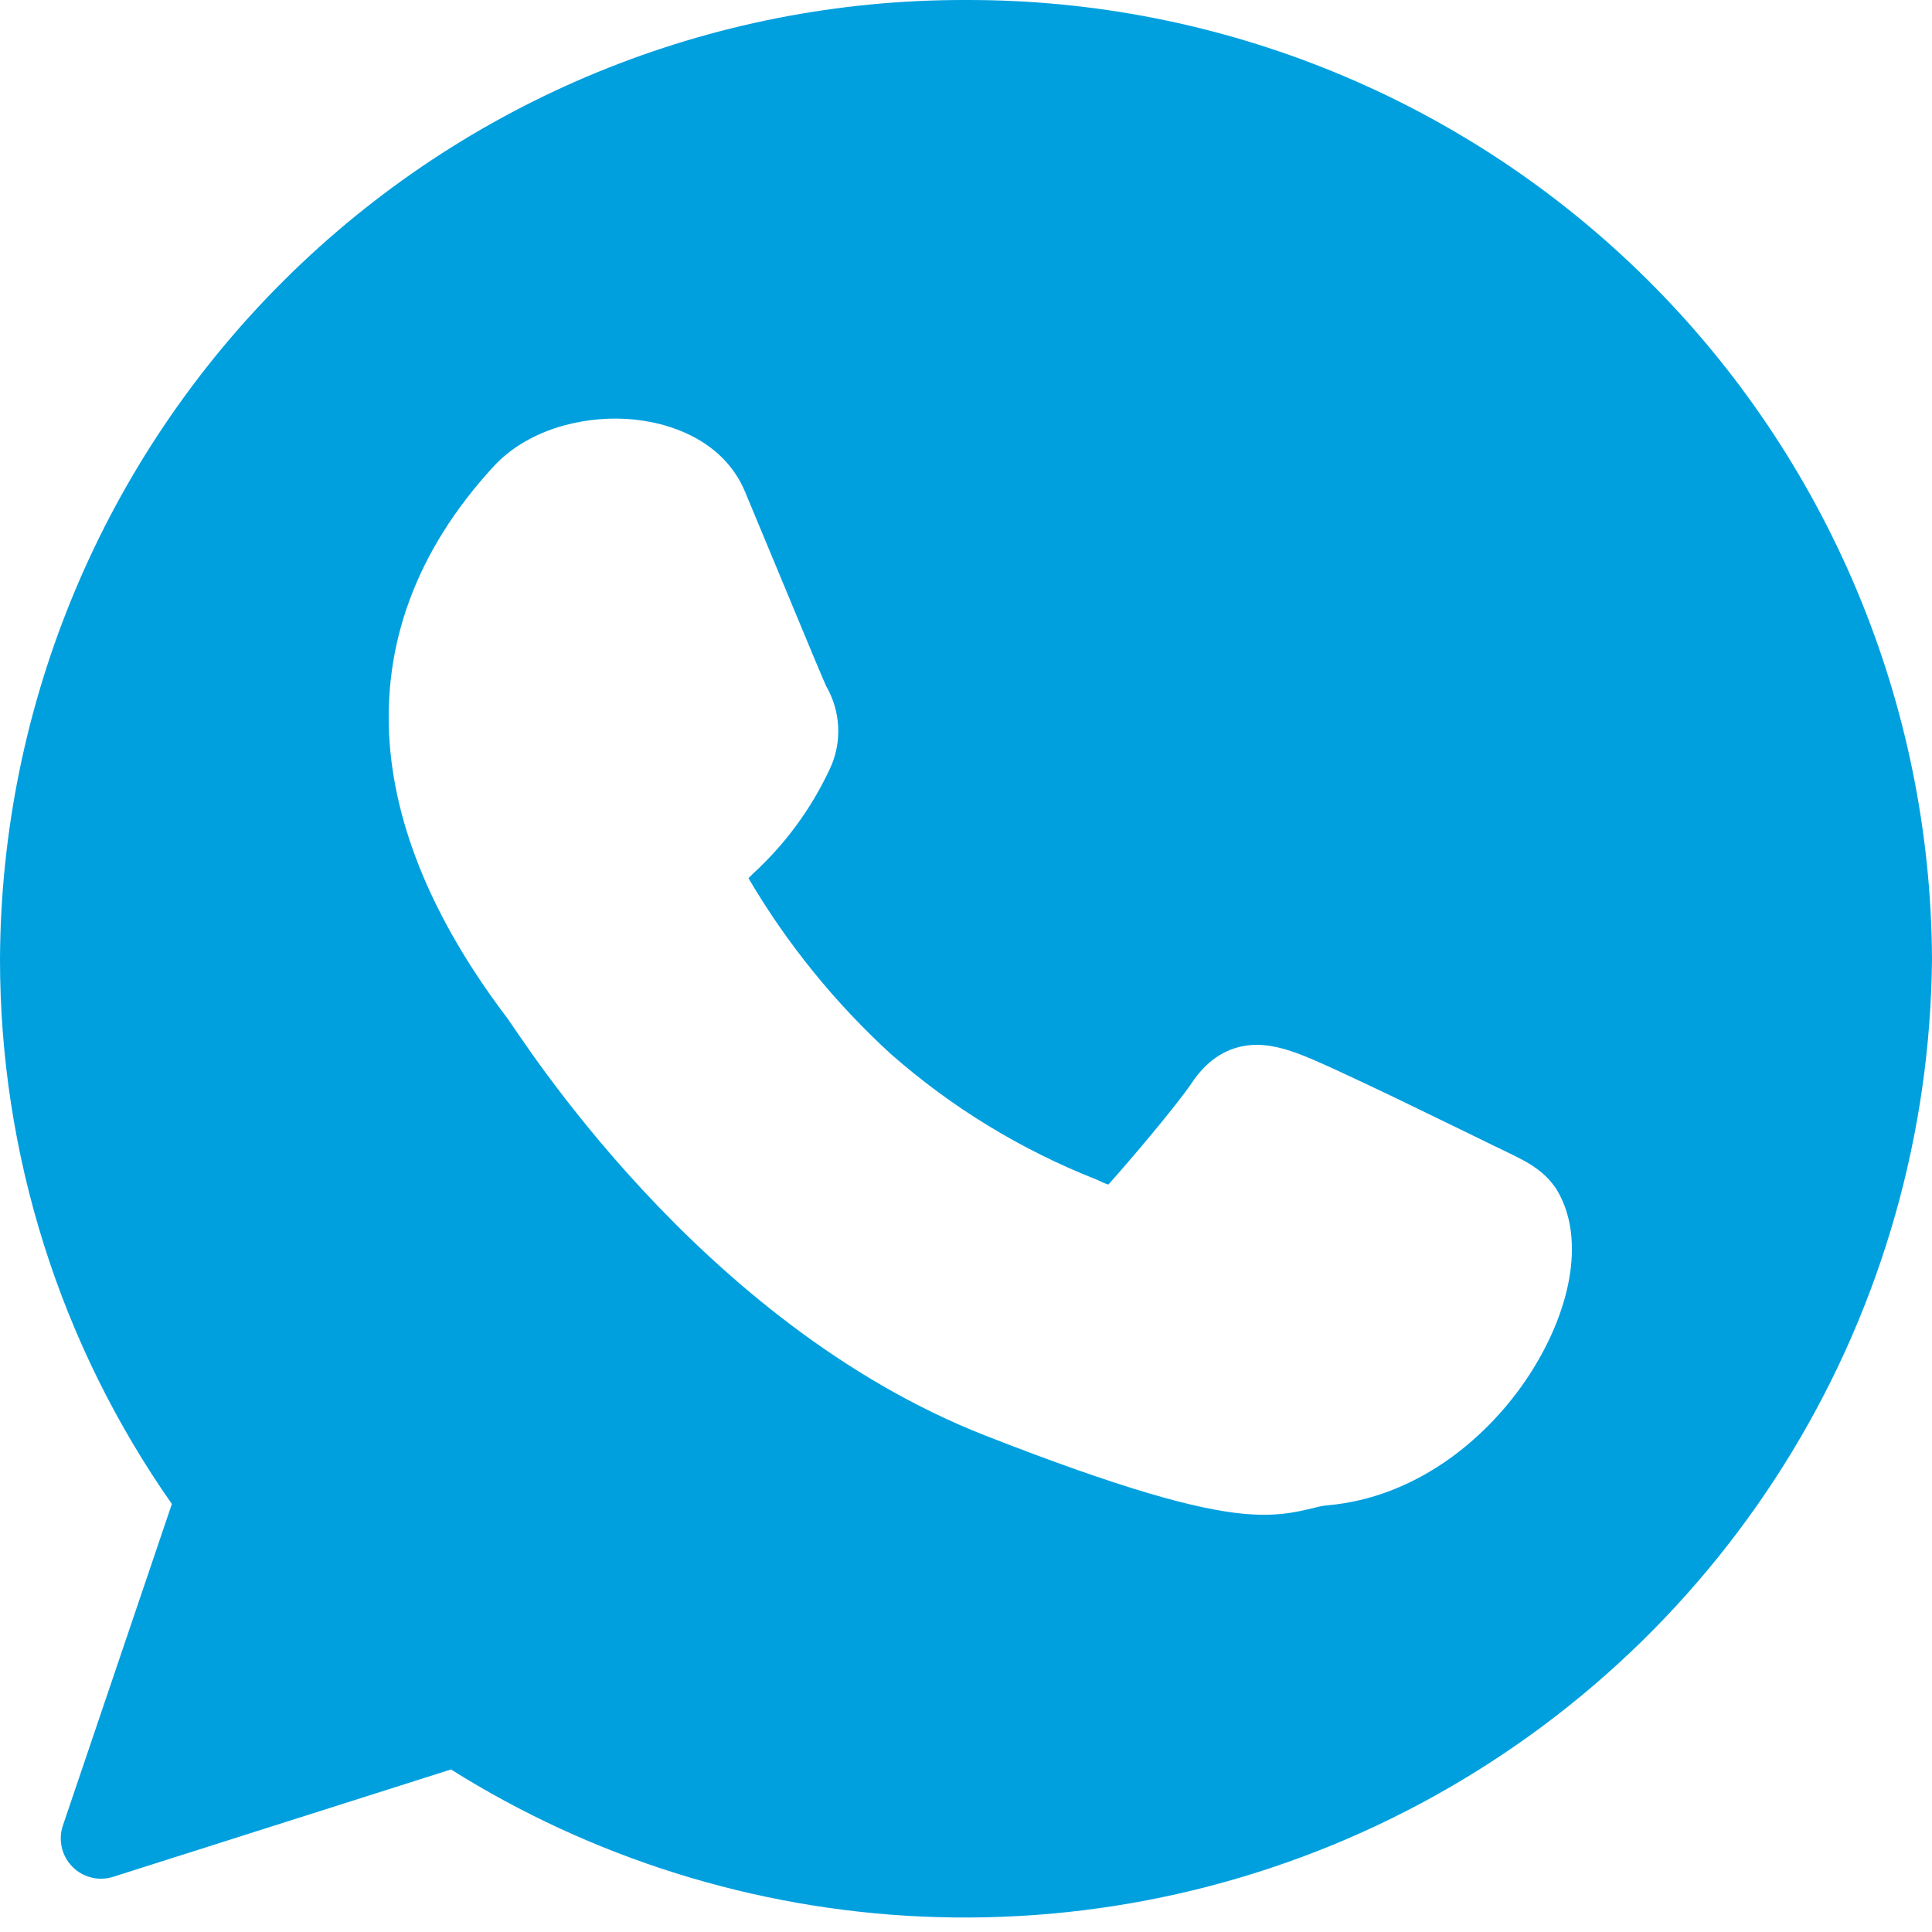 <svg class="icon" viewBox="0 0 24 24" fill="none" xmlns="http://www.w3.org/2000/svg">
  <path fill-rule="evenodd" clip-rule="evenodd" d="M3.539 3.472C5.788 1.24 8.831 -0.009 12 4.60349e-05C15.169 -0.008 18.212 1.24 20.462 3.472C22.711 5.704 23.984 8.738 24 11.908L24 11.914C23.981 14.072 23.381 16.185 22.264 18.03C21.146 19.876 19.552 21.387 17.649 22.403C15.746 23.42 13.604 23.905 11.449 23.808C9.373 23.715 7.359 23.084 5.602 21.981L1.407 23.314C1.227 23.372 1.03 23.323 0.898 23.188C0.766 23.054 0.721 22.856 0.781 22.678L2.135 18.683C0.745 16.7 -0.002 14.335 2.66644e-06 11.909L8.95473e-06 11.906C0.016 8.737 1.289 5.704 3.539 3.472ZM7.767 5.203C8.316 5.232 8.988 5.472 9.254 6.106C9.36 6.359 9.523 6.751 9.688 7.149C9.741 7.276 9.793 7.404 9.845 7.527C9.951 7.784 10.051 8.024 10.129 8.21C10.168 8.303 10.201 8.381 10.227 8.441C10.24 8.471 10.251 8.496 10.259 8.514L10.267 8.531C10.354 8.683 10.404 8.854 10.412 9.029C10.421 9.213 10.384 9.397 10.303 9.563C10.075 10.049 9.754 10.486 9.359 10.848C9.34 10.867 9.326 10.881 9.312 10.895C9.307 10.901 9.302 10.906 9.298 10.91C9.775 11.721 10.371 12.457 11.065 13.092C11.818 13.755 12.681 14.282 13.614 14.65C13.628 14.655 13.64 14.661 13.653 14.667C13.707 14.694 13.744 14.708 13.768 14.715C13.773 14.71 13.778 14.704 13.784 14.698C13.984 14.475 14.603 13.752 14.804 13.453C14.971 13.203 15.2 13.02 15.51 12.985C15.761 12.957 15.997 13.042 16.136 13.092L16.143 13.095C16.327 13.161 16.847 13.405 17.325 13.634C17.819 13.872 18.317 14.116 18.486 14.198C18.532 14.222 18.582 14.245 18.633 14.269C18.735 14.319 18.84 14.369 18.92 14.412C19.027 14.471 19.185 14.566 19.3 14.724C19.314 14.742 19.328 14.761 19.34 14.781C19.557 15.143 19.559 15.582 19.477 15.968C19.392 16.366 19.204 16.78 18.945 17.158C18.433 17.904 17.573 18.602 16.497 18.699C16.426 18.705 16.388 18.715 16.325 18.731C16.282 18.741 16.227 18.755 16.144 18.772C15.96 18.81 15.745 18.833 15.44 18.804C14.862 18.748 13.954 18.503 12.247 17.836C10.445 17.131 8.995 15.872 7.983 14.782C7.475 14.235 7.072 13.724 6.785 13.335C6.642 13.141 6.527 12.977 6.444 12.855C6.411 12.808 6.383 12.766 6.36 12.733C6.354 12.723 6.348 12.715 6.342 12.707L6.312 12.662C6.308 12.656 6.305 12.652 6.303 12.65L6.302 12.648C5.48 11.566 4.927 10.407 4.84 9.226C4.753 8.024 5.154 6.856 6.133 5.793C6.548 5.344 7.208 5.174 7.767 5.203Z" fill="#00A0DF"/>
</svg>
